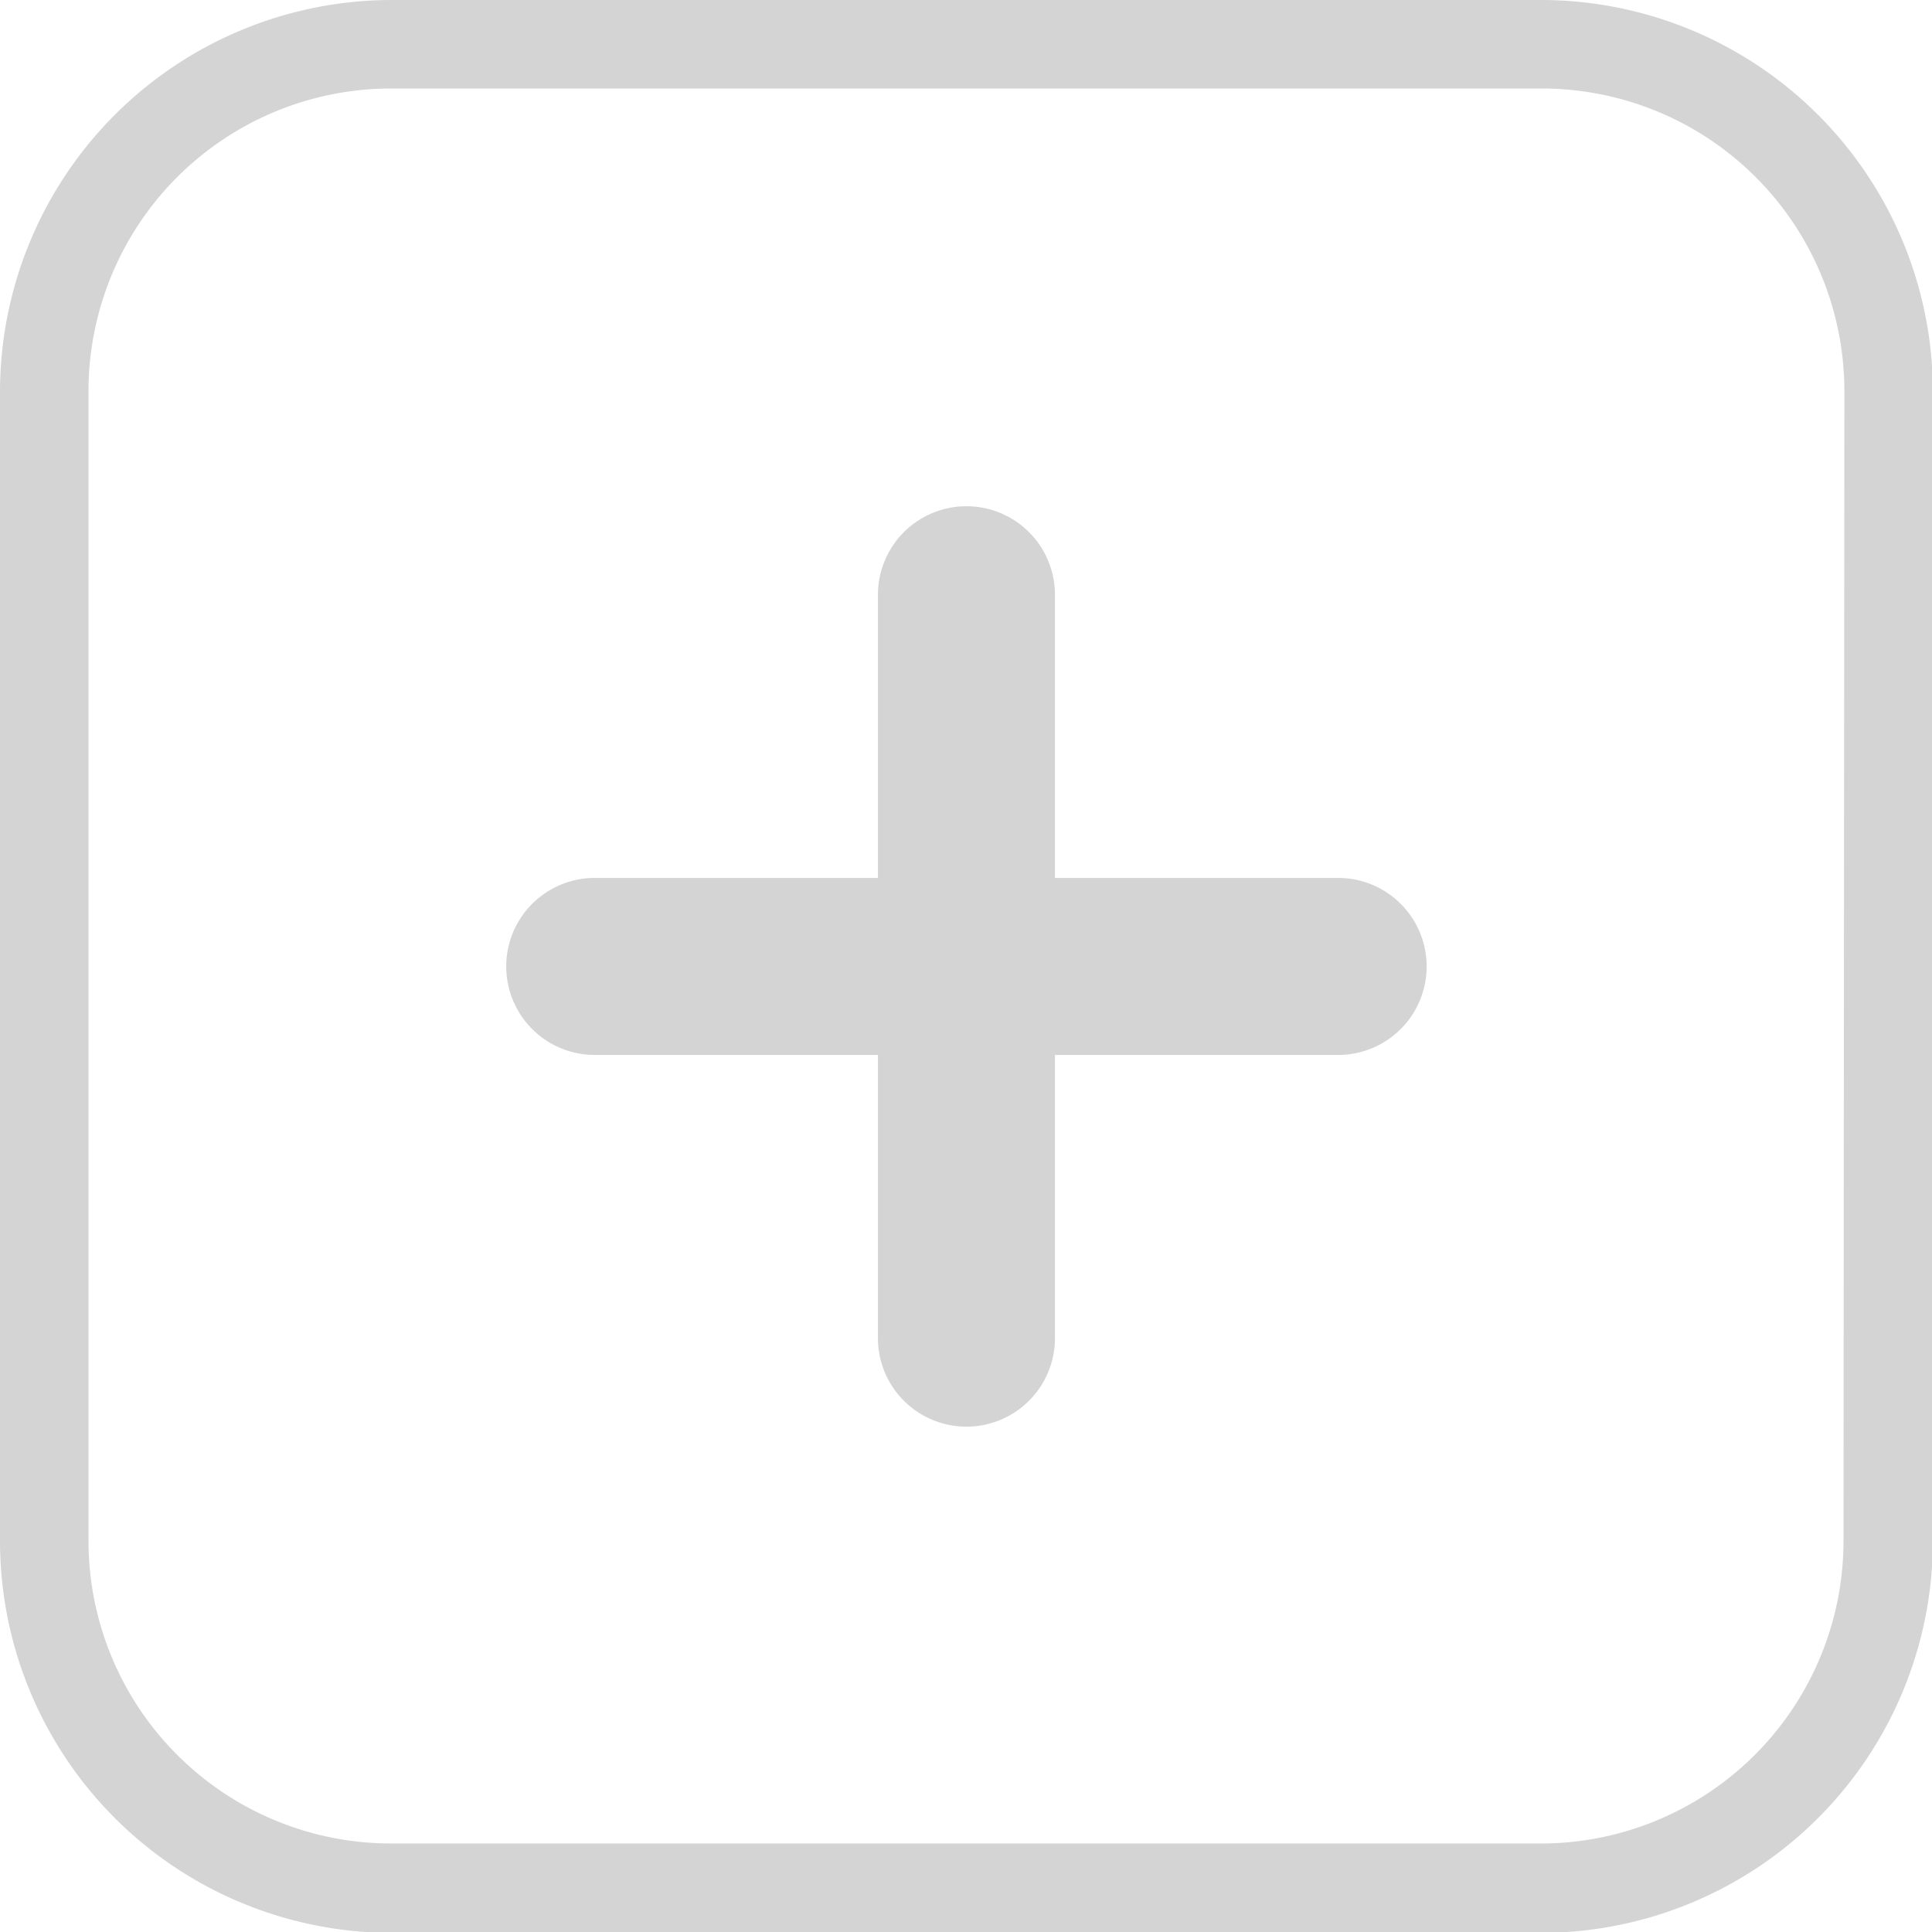 <svg xmlns="http://www.w3.org/2000/svg" viewBox="0 0 21.83 21.83"><defs><style>.cls-1{fill:none;}.cls-2{fill:#d4d4d4;}</style></defs><title>uppoints</title><g id="Layer_2" data-name="Layer 2"><g id="Layer_1-2" data-name="Layer 1"><path class="cls-1" d="M17.41,1h-13A3.42,3.42,0,0,0,1,4.42v13a3.42,3.42,0,0,0,3.42,3.42h13a3.42,3.42,0,0,0,3.42-3.42v-13A3.42,3.42,0,0,0,17.41,1Zm-2.3,10.92h-3.2v3.2a1,1,0,1,1-2,0v-3.2H6.72a1,1,0,1,1,0-2h3.2V6.72a1,1,0,1,1,2,0v3.2h3.2a1,1,0,1,1,0,2Z"/><path class="cls-2" d="M17.41,0h-13A4.43,4.43,0,0,0,0,4.42v13a4.43,4.43,0,0,0,4.42,4.42h13a4.43,4.43,0,0,0,4.42-4.42v-13A4.43,4.43,0,0,0,17.41,0Zm3.42,17.41a3.42,3.42,0,0,1-3.42,3.42h-13A3.42,3.42,0,0,1,1,17.41v-13A3.42,3.42,0,0,1,4.42,1h13a3.42,3.42,0,0,1,3.42,3.42Z"/><path class="cls-2" d="M15.12,9.92h-3.2V6.72a1,1,0,1,0-2,0v3.2H6.72a1,1,0,1,0,0,2h3.2v3.2a1,1,0,1,0,2,0v-3.2h3.2a1,1,0,1,0,0-2Z"/></g></g></svg>
